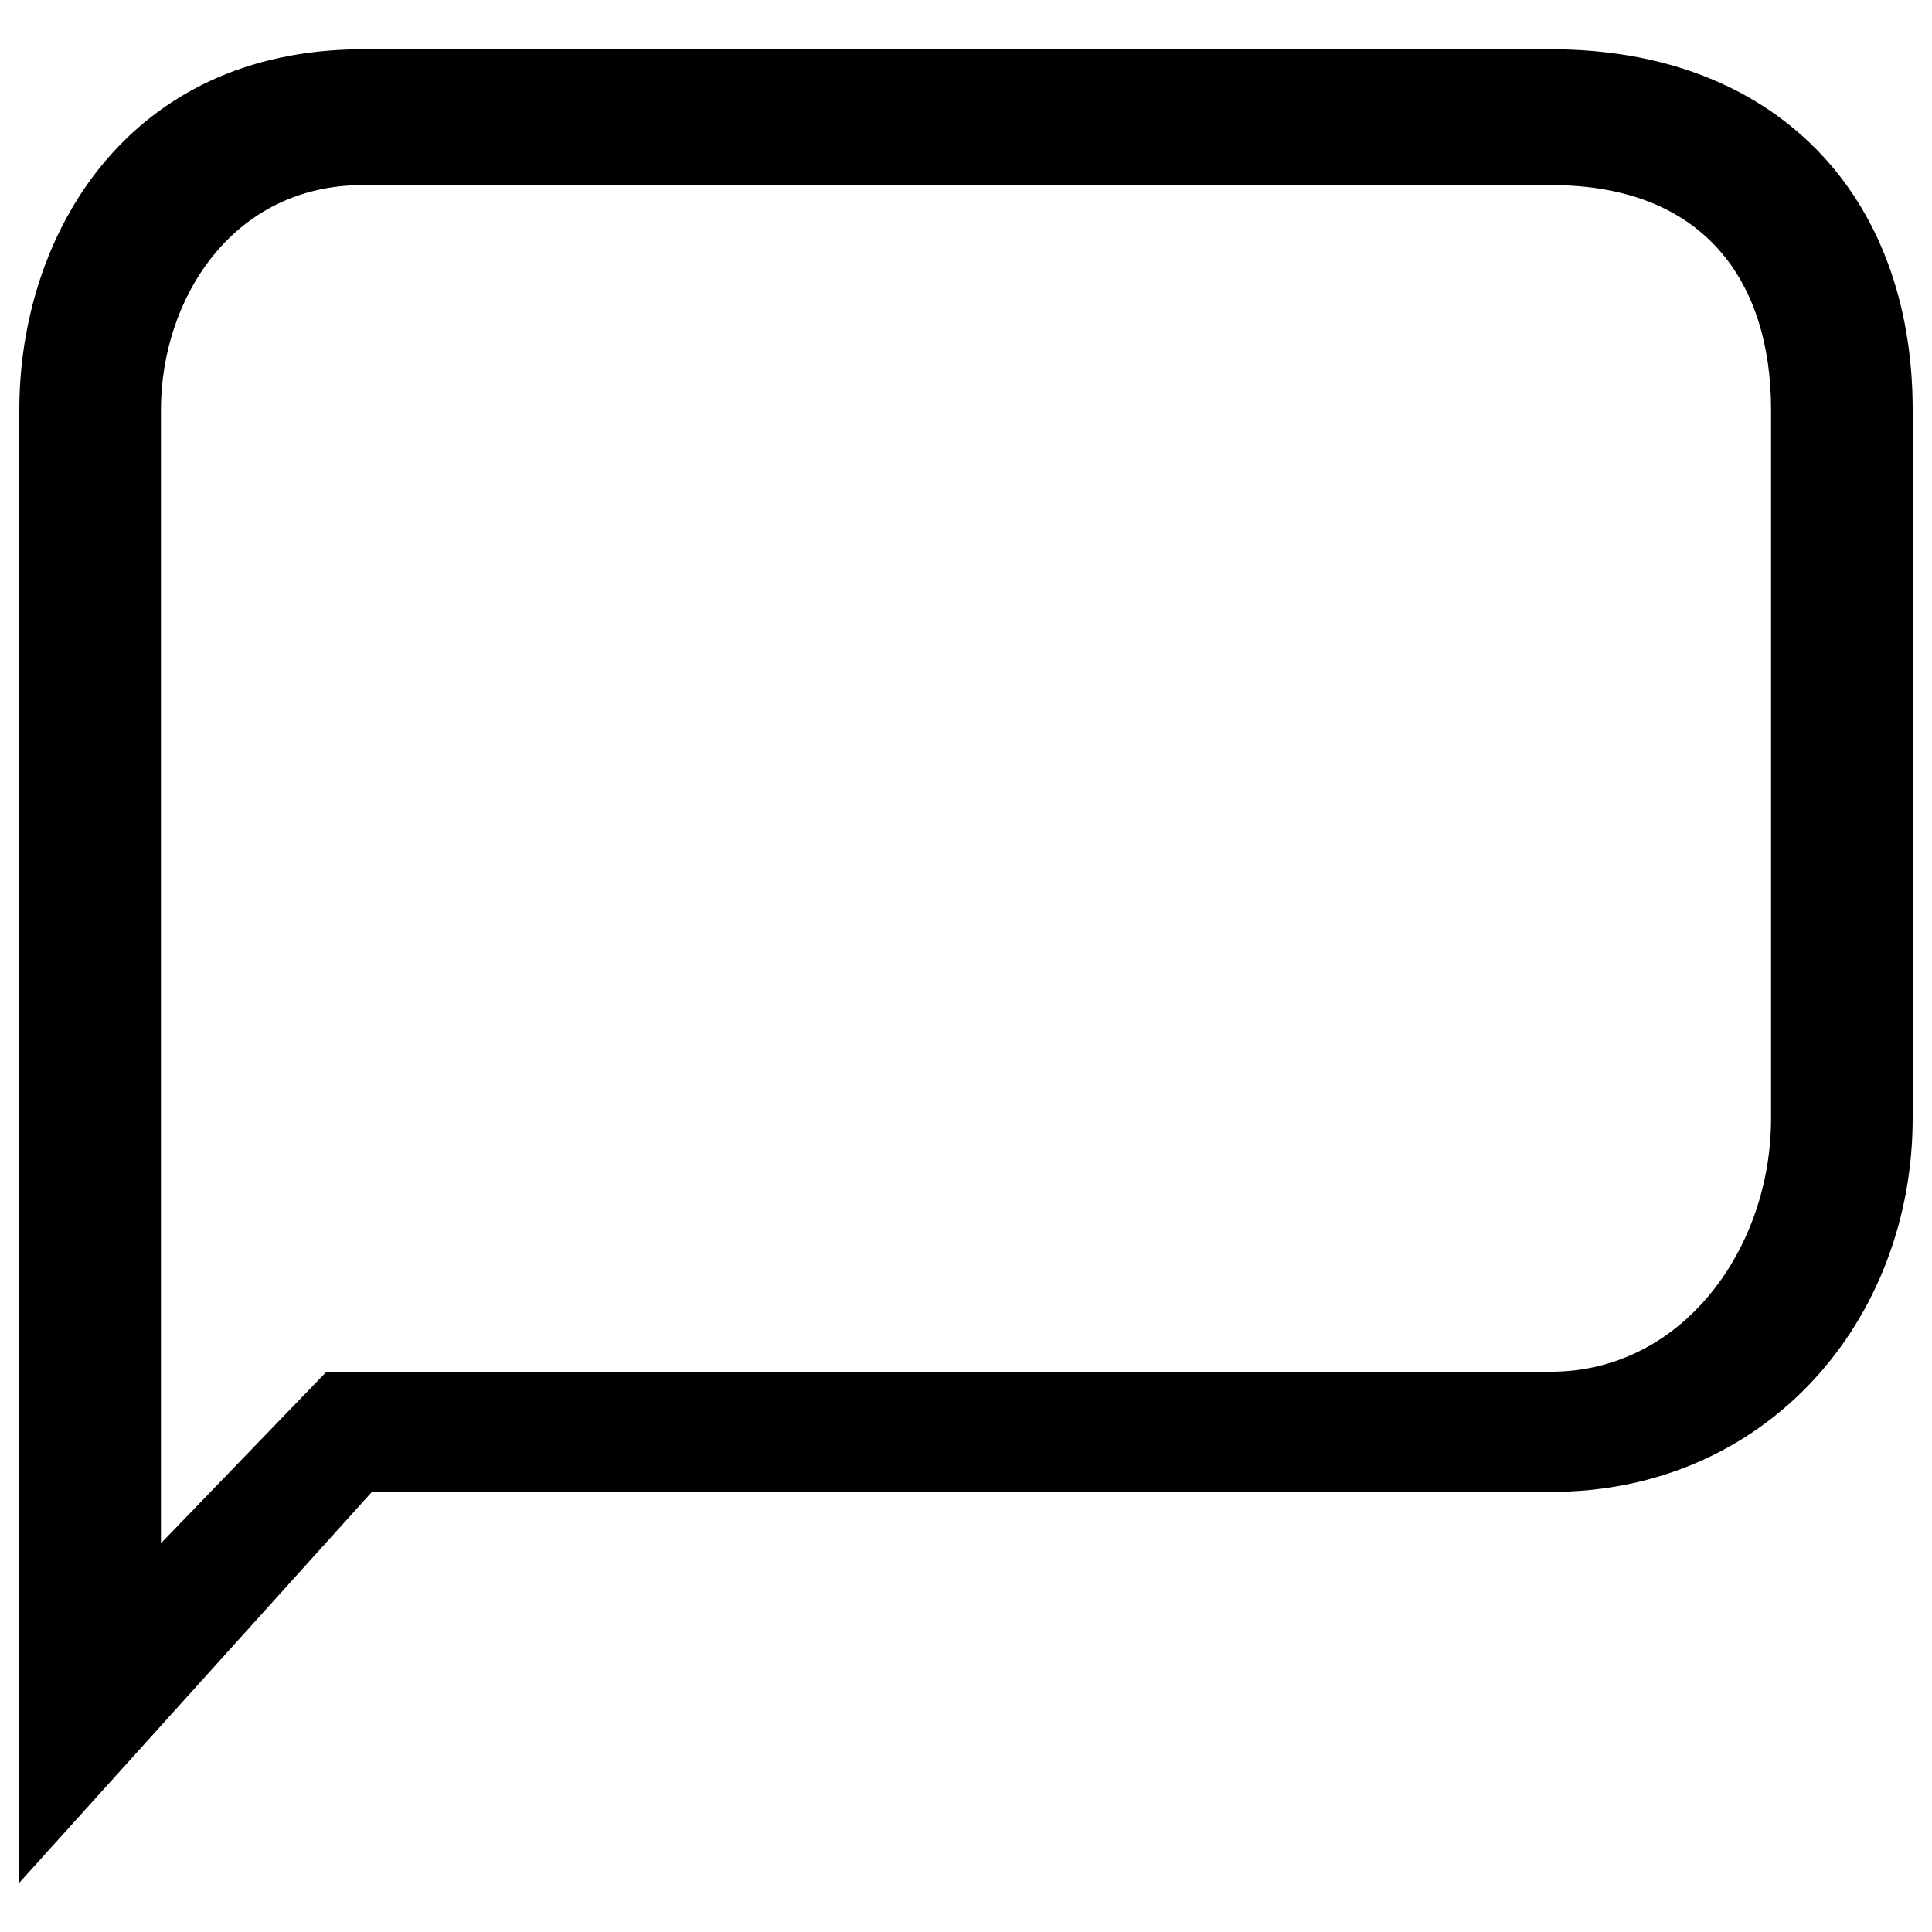 <?xml version="1.0" encoding="utf-8"?>
<!-- Svg Vector Icons : http://www.onlinewebfonts.com/icon -->
<!DOCTYPE svg PUBLIC "-//W3C//DTD SVG 1.1//EN" "http://www.w3.org/Graphics/SVG/1.1/DTD/svg11.dtd">
<svg version="1.1" xmlns="http://www.w3.org/2000/svg" xmlns:xlink="http://www.w3.org/1999/xlink" x="0px" y="0px" viewBox="0 0 1000 1000" enable-background="new 0 0 1000 1000" xml:space="preserve">
<g><path d="M802.8,25.5H187.9C66,25.5,10,121.6,10,212.1v762.4l182.5-202.3h610.3c111.4,0,187.2-88.5,187.2-193.5V212.1C990,100.4,918.5,25.5,802.8,25.5z M916.7,578.8c0,68-46.3,131.2-113.9,131.2H169l-85.7,88.8V212.1c0-56.8,36.5-116.3,104.6-116.3h614.9c79.3,0,113.9,49.9,113.9,116.3V578.8z"/></g>
</svg>